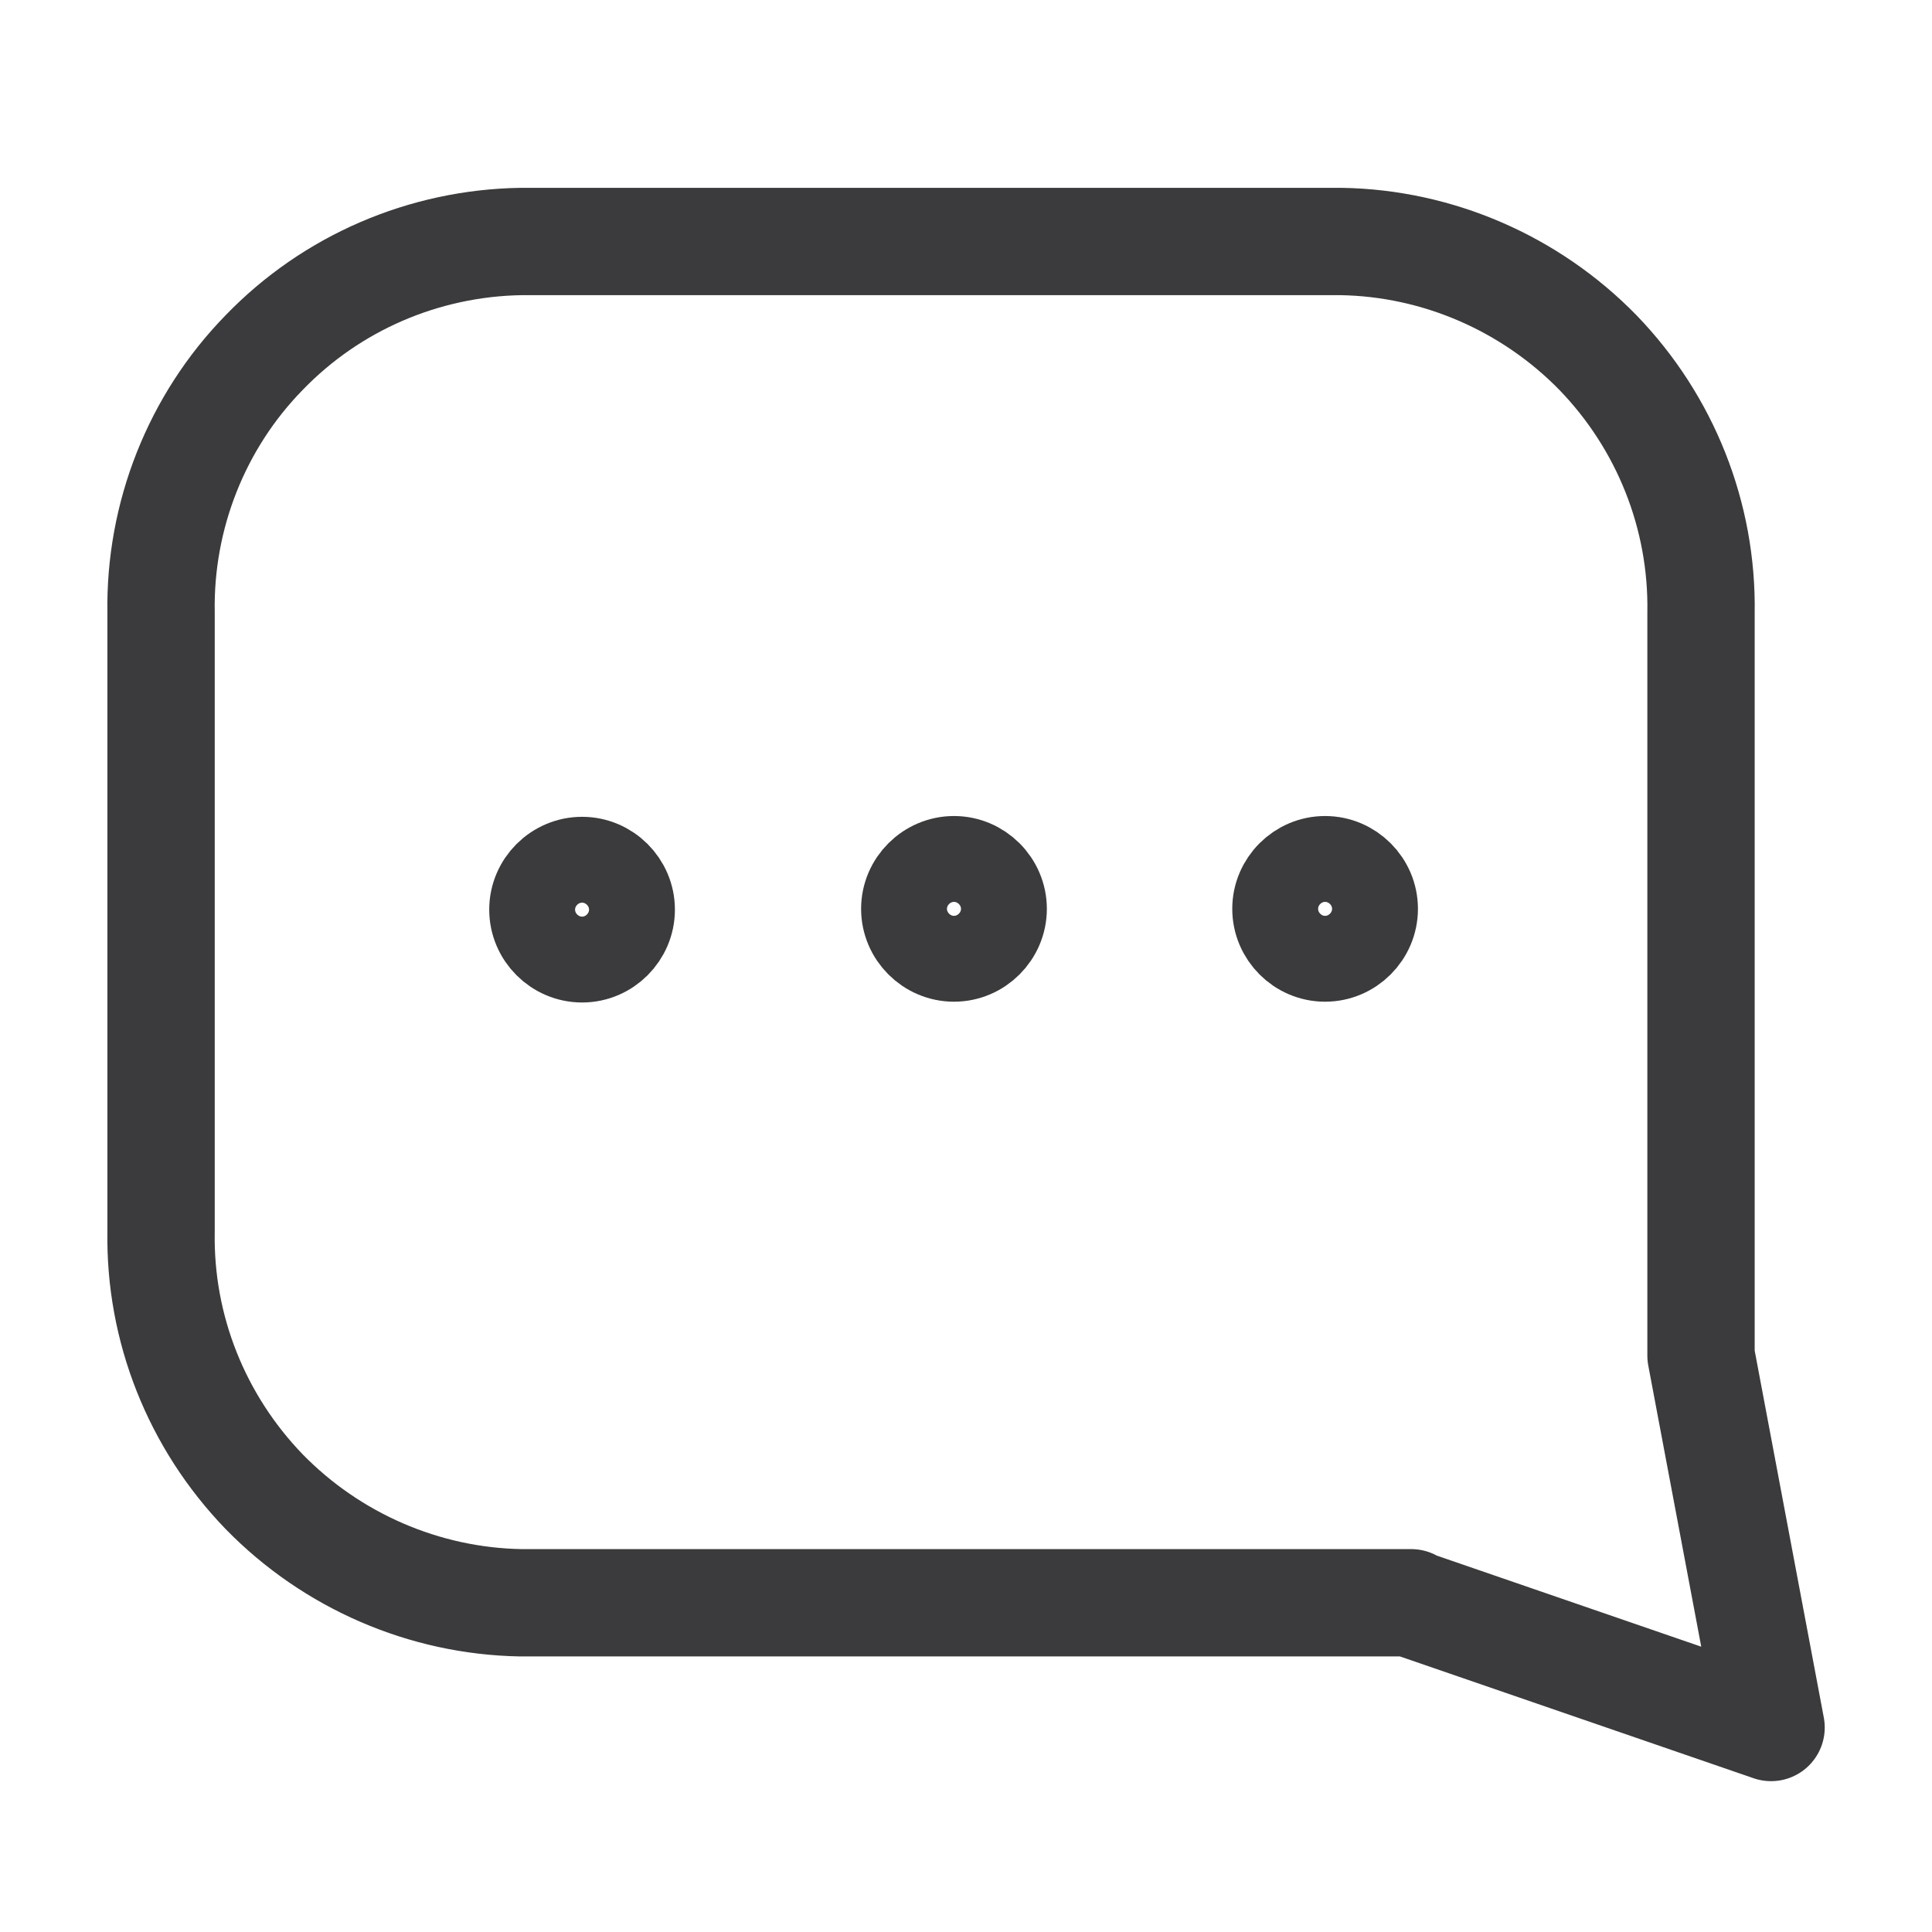 <svg width="27" height="27" viewBox="0 0 27 27" fill="none" xmlns="http://www.w3.org/2000/svg">
<path d="M19.722 22.399H7.279C5.929 22.376 4.636 21.814 3.691 20.846C2.746 19.867 2.228 18.562 2.251 17.212V8.561C2.228 7.211 2.746 5.895 3.691 4.928C4.636 3.949 5.929 3.397 7.279 3.375H18.743C20.093 3.397 21.387 3.96 22.332 4.928C23.277 5.906 23.794 7.211 23.772 8.561V18.945L24.751 24.142L19.722 22.41V22.399Z" stroke="#3B3B3D" stroke-width="1.5" stroke-linejoin="round"/>
<path d="M8.135 12.015C8.517 12.015 8.832 12.33 8.832 12.712C8.832 13.095 8.517 13.41 8.135 13.41C7.752 13.41 7.437 13.095 7.437 12.712C7.437 12.33 7.752 12.015 8.135 12.015Z" stroke="#3B3B3D" stroke-width="1.2" stroke-miterlimit="10"/>
<path d="M13.332 13.399C13.714 13.399 14.03 13.084 14.03 12.701C14.03 12.319 13.714 12.004 13.332 12.004C12.95 12.004 12.634 12.319 12.634 12.701C12.634 13.084 12.95 13.399 13.332 13.399Z" stroke="#3B3B3D" stroke-width="1.2" stroke-miterlimit="10"/>
<path d="M18.518 13.399C18.901 13.399 19.216 13.084 19.216 12.701C19.216 12.319 18.901 12.004 18.518 12.004C18.136 12.004 17.821 12.319 17.821 12.701C17.821 13.084 18.136 13.399 18.518 13.399Z" stroke="#3B3B3D" stroke-width="1.2" stroke-miterlimit="10"/>
</svg>
